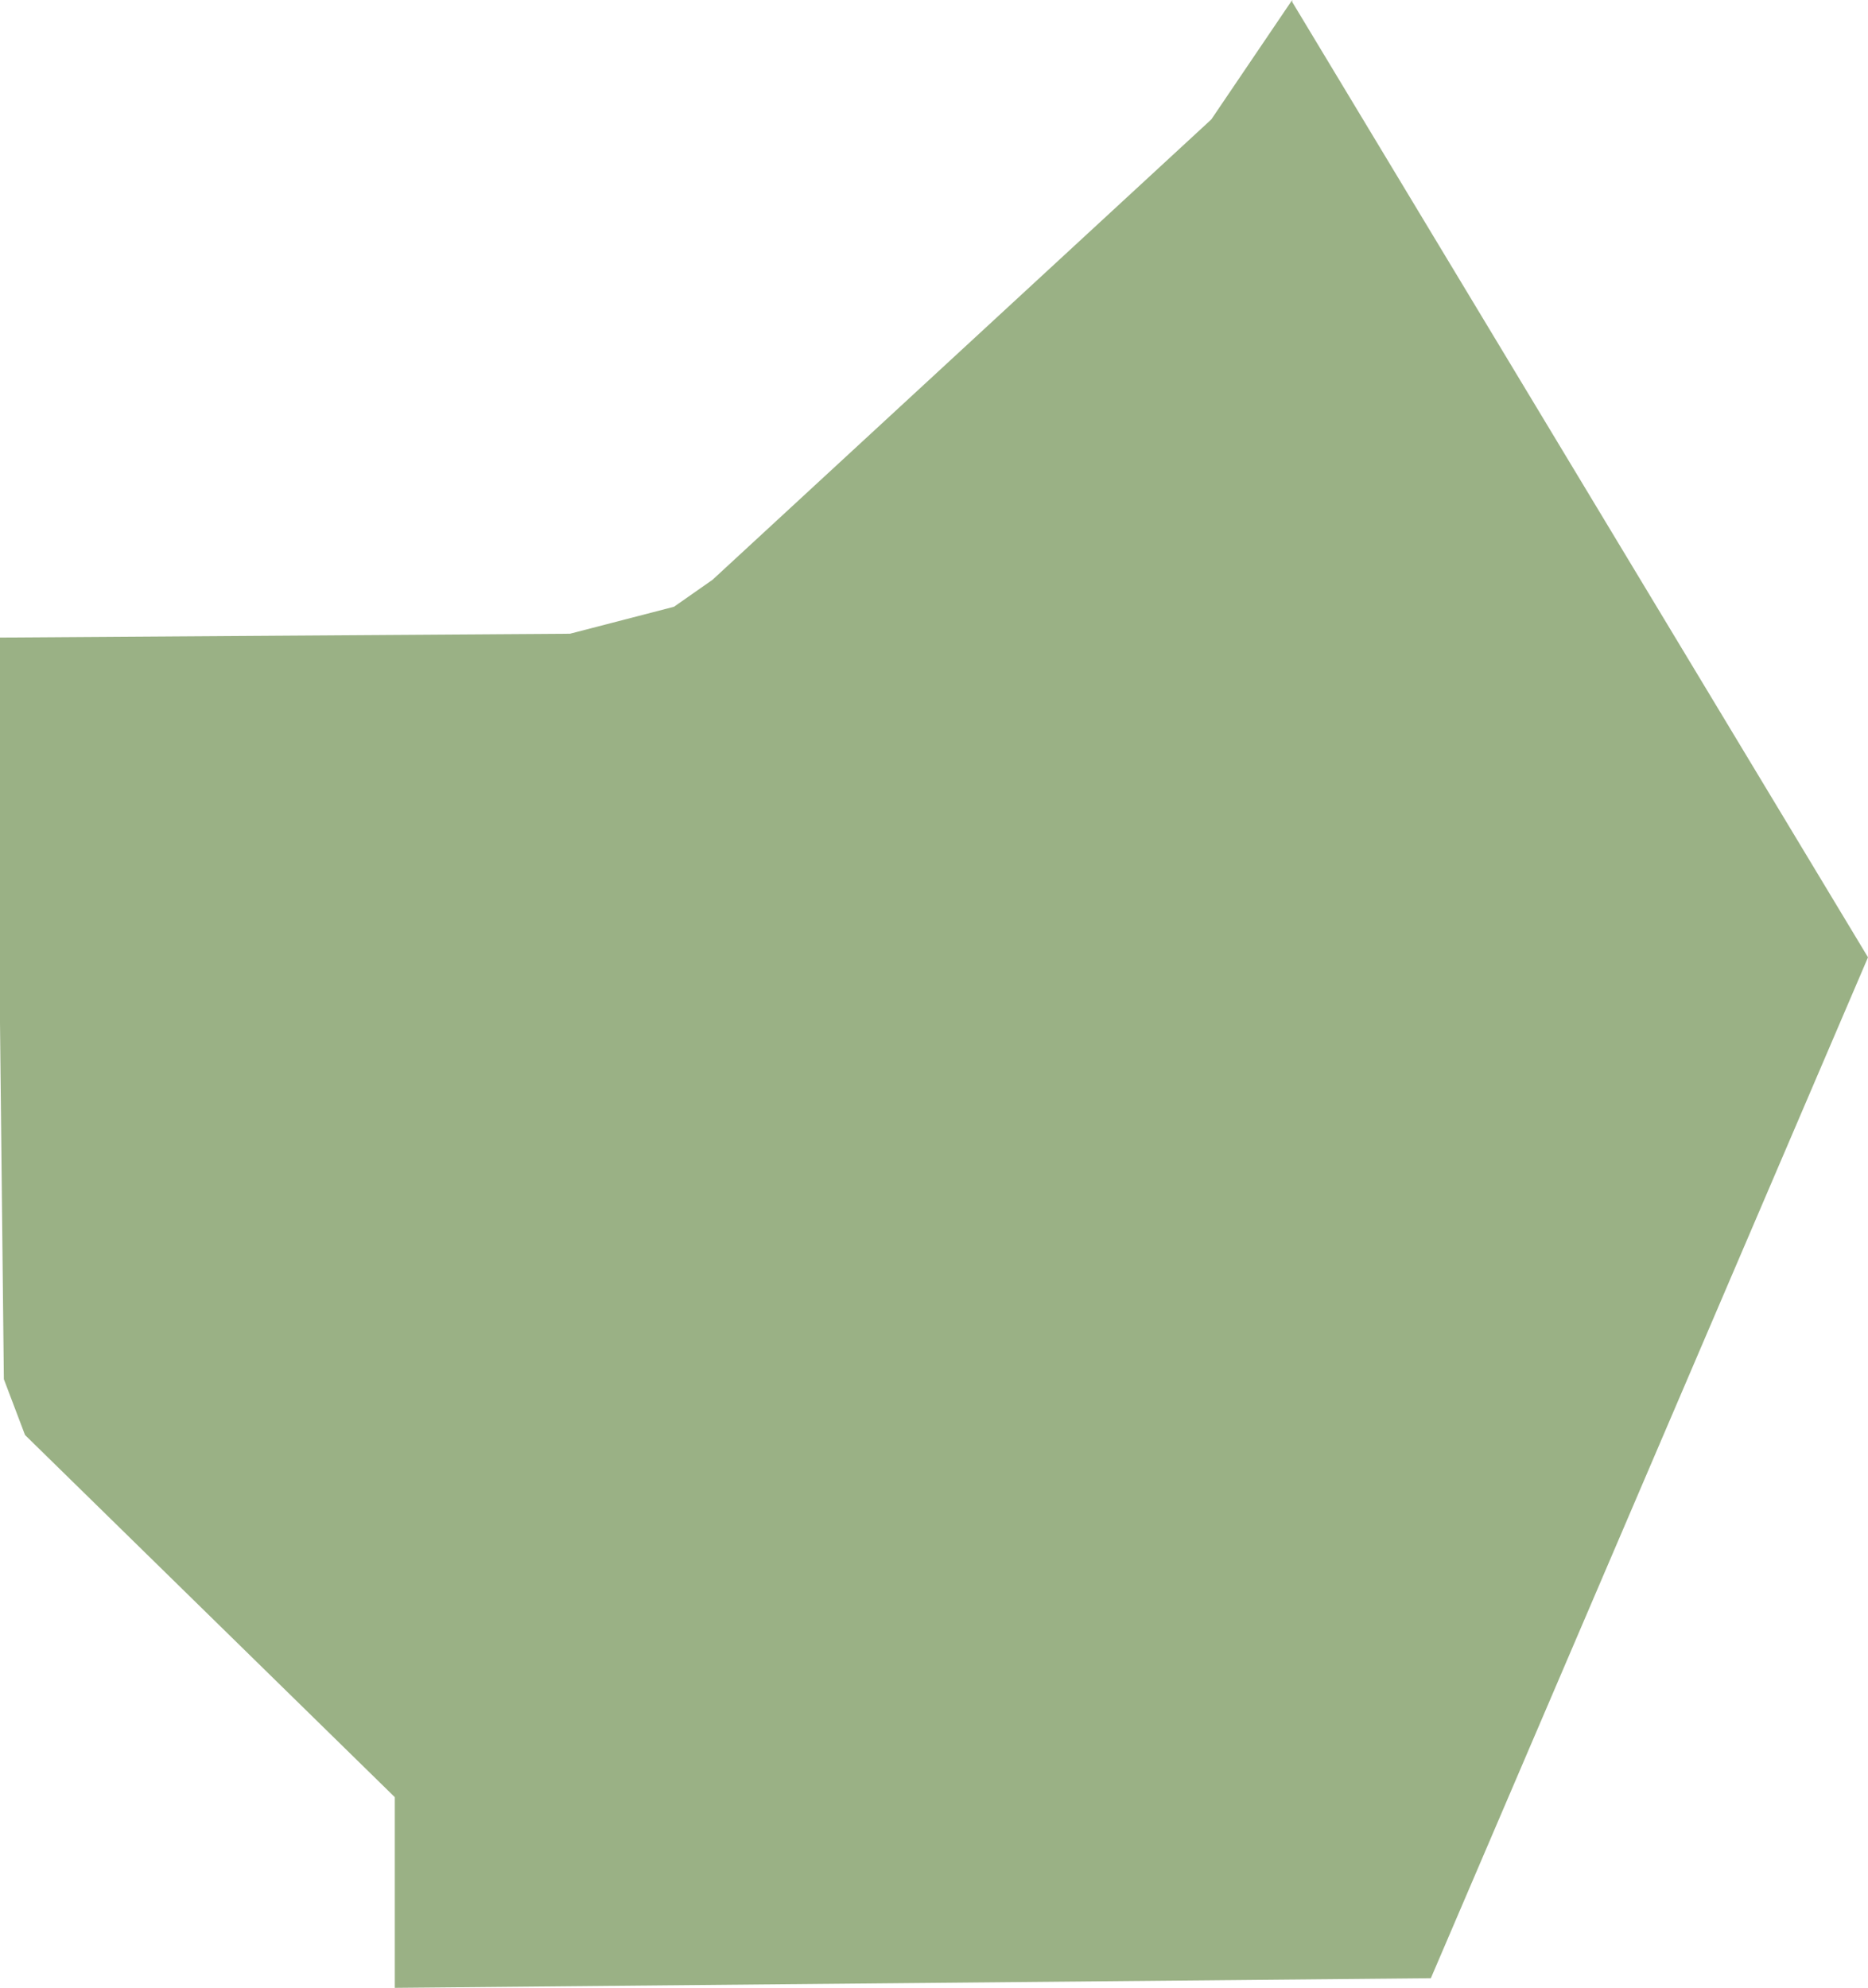 <svg xmlns="http://www.w3.org/2000/svg" viewBox="0 0 97 103.2"><g id="Layer_2" data-name="Layer 2"><g id="Louisiana-Parishes-Inline-parish"><path id="ouachita-parish" d="M67.1.1,97,49.7l-22.7,53-53.8.5V93.3L1.3,74.5.2,71.6,0,53.1v-20l29.6-.2L35,31.5l2-1.4L62.9,6.2,67.1,0" fill="#9ab185"/></g></g></svg>